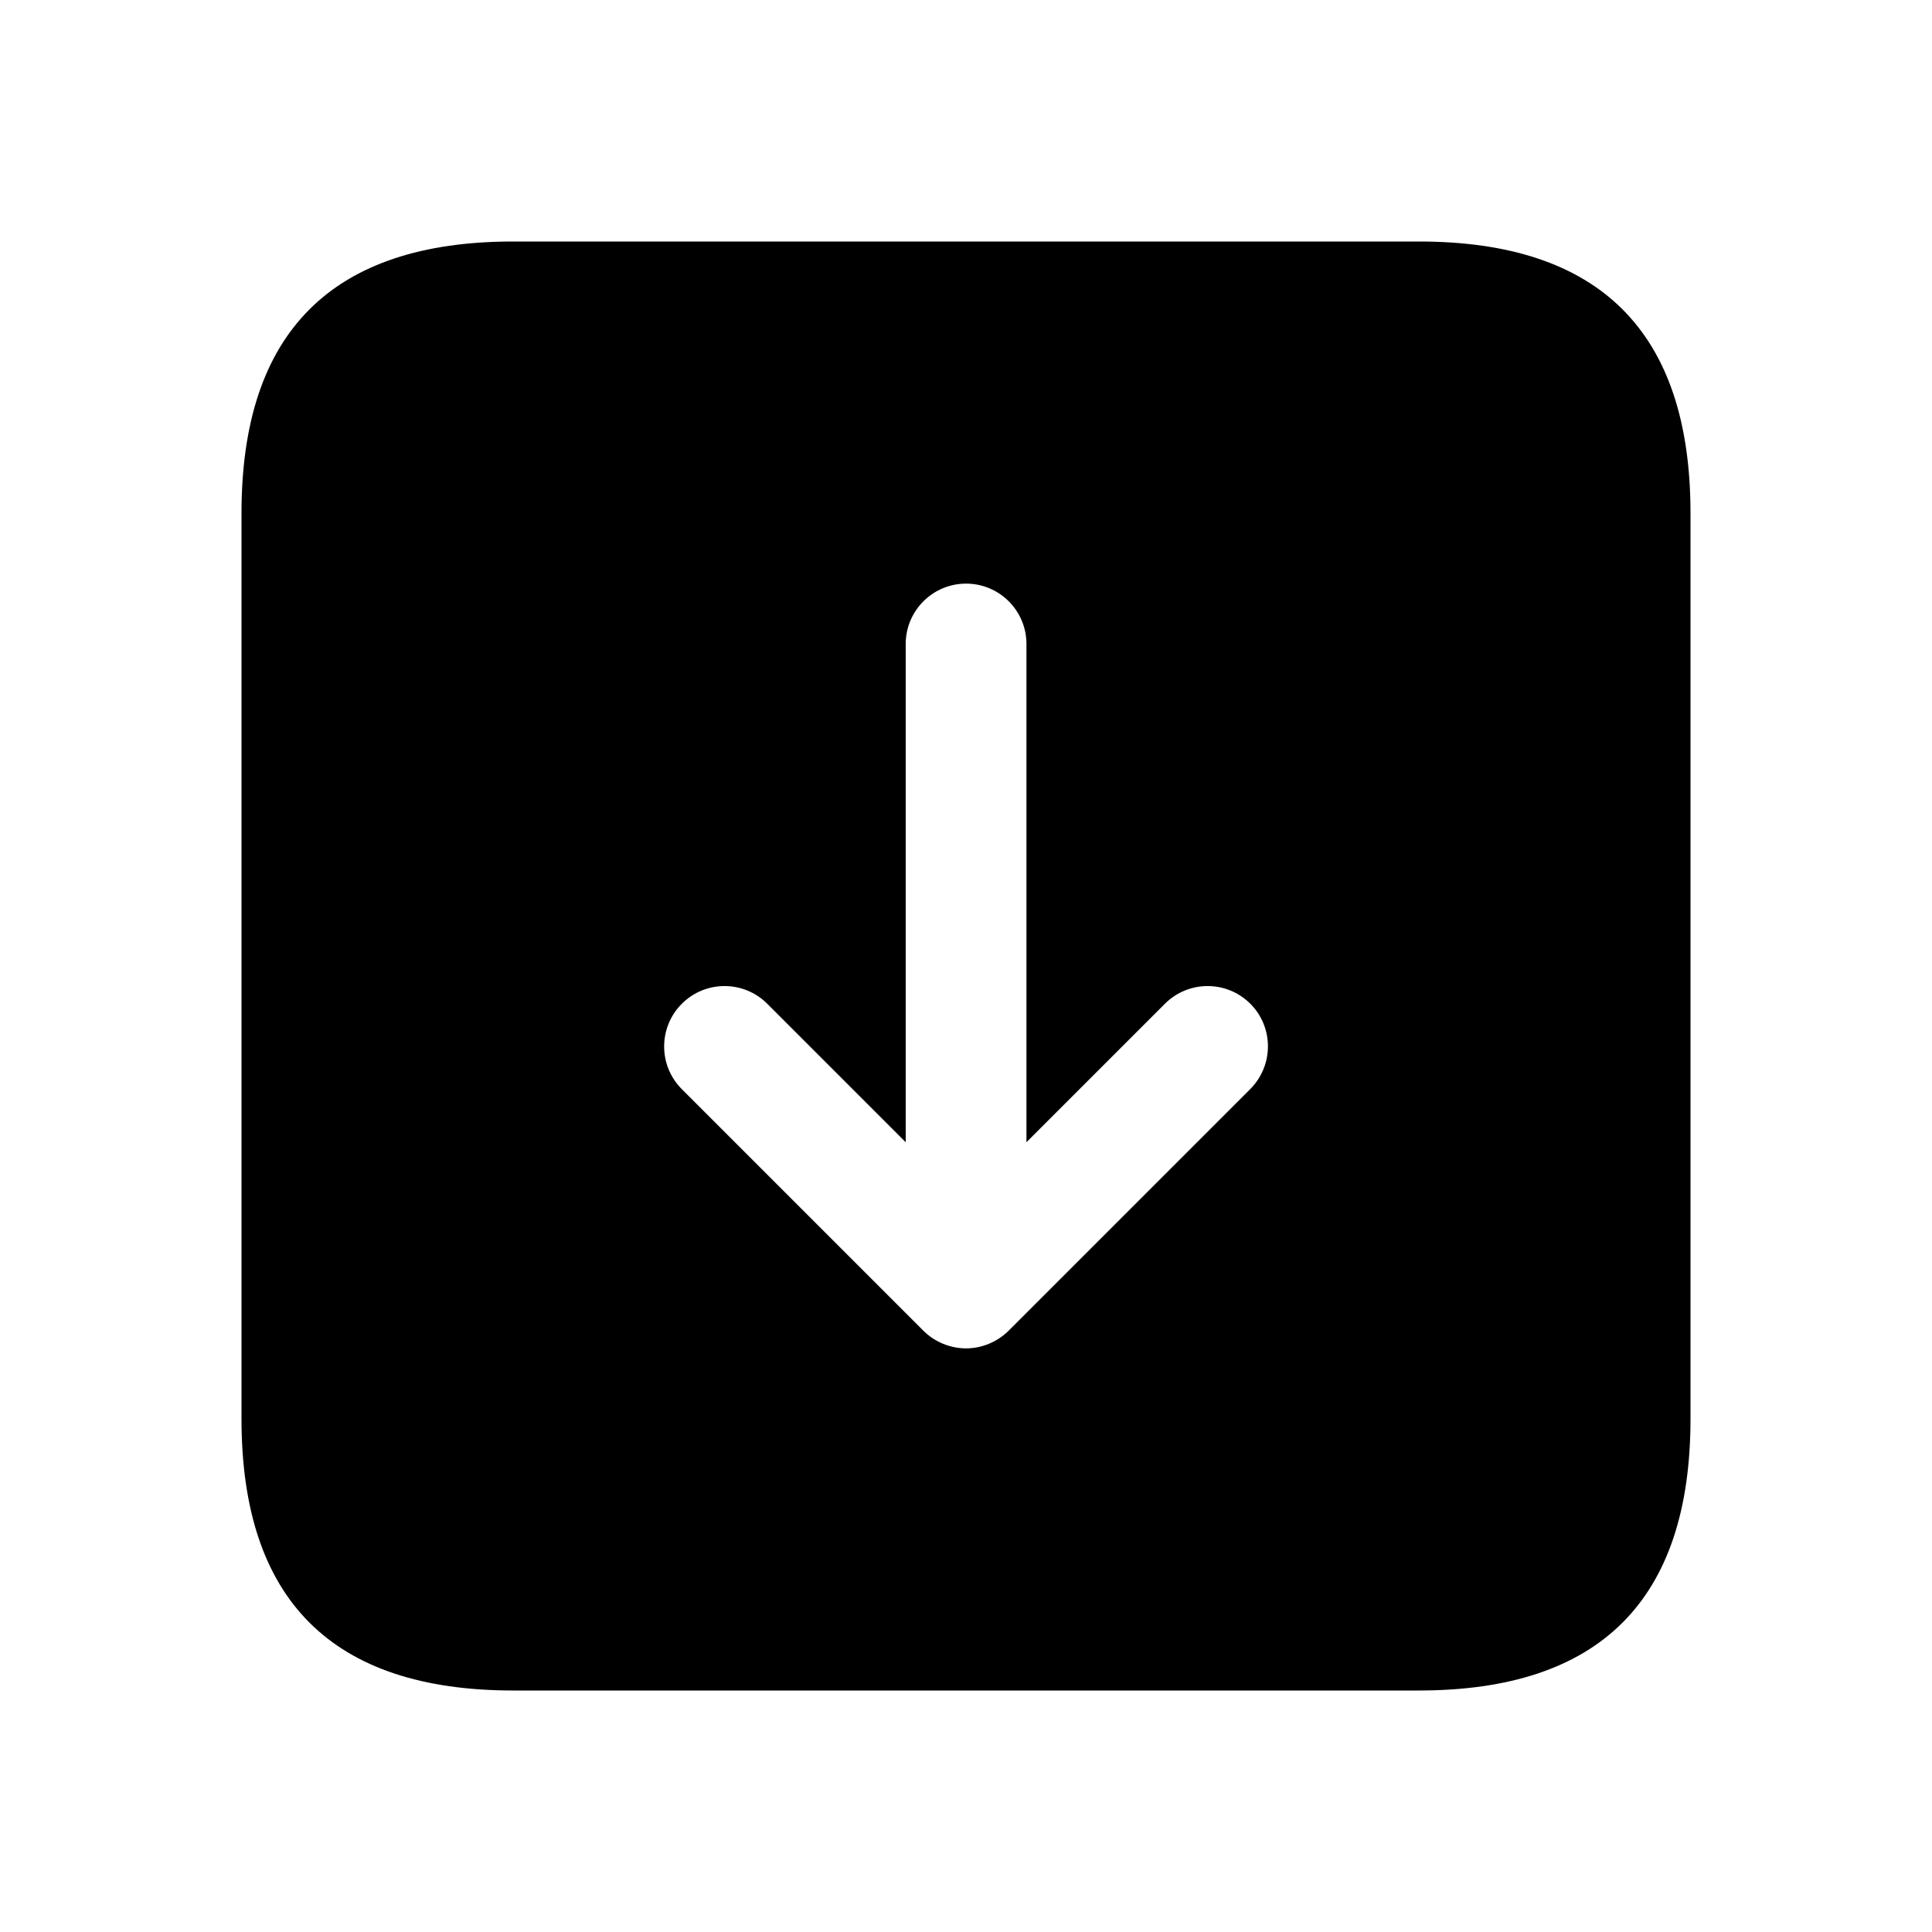 <svg width="24" height="24" viewBox="0 0 24 24" fill="none" xmlns="http://www.w3.org/2000/svg">
<path d="M17.625 3H6.375C4.125 3 3 4.125 3 6.375V17.625C3 19.875 4.125 21 6.375 21H17.625C19.875 21 21 19.875 21 17.625V6.375C21 4.125 19.875 3 17.625 3ZM15.53 13.53L12.53 16.53C12.461 16.599 12.378 16.654 12.287 16.692C12.196 16.73 12.098 16.75 12 16.75C11.902 16.75 11.805 16.73 11.713 16.692C11.621 16.654 11.539 16.599 11.47 16.53L8.47 13.53C8.177 13.237 8.177 12.762 8.47 12.469C8.763 12.176 9.238 12.176 9.531 12.469L11.251 14.189V8C11.251 7.586 11.587 7.25 12.001 7.25C12.415 7.25 12.751 7.586 12.751 8V14.189L14.471 12.469C14.764 12.176 15.239 12.176 15.532 12.469C15.825 12.762 15.823 13.237 15.53 13.53Z" fill="currentColor"/>
</svg>
